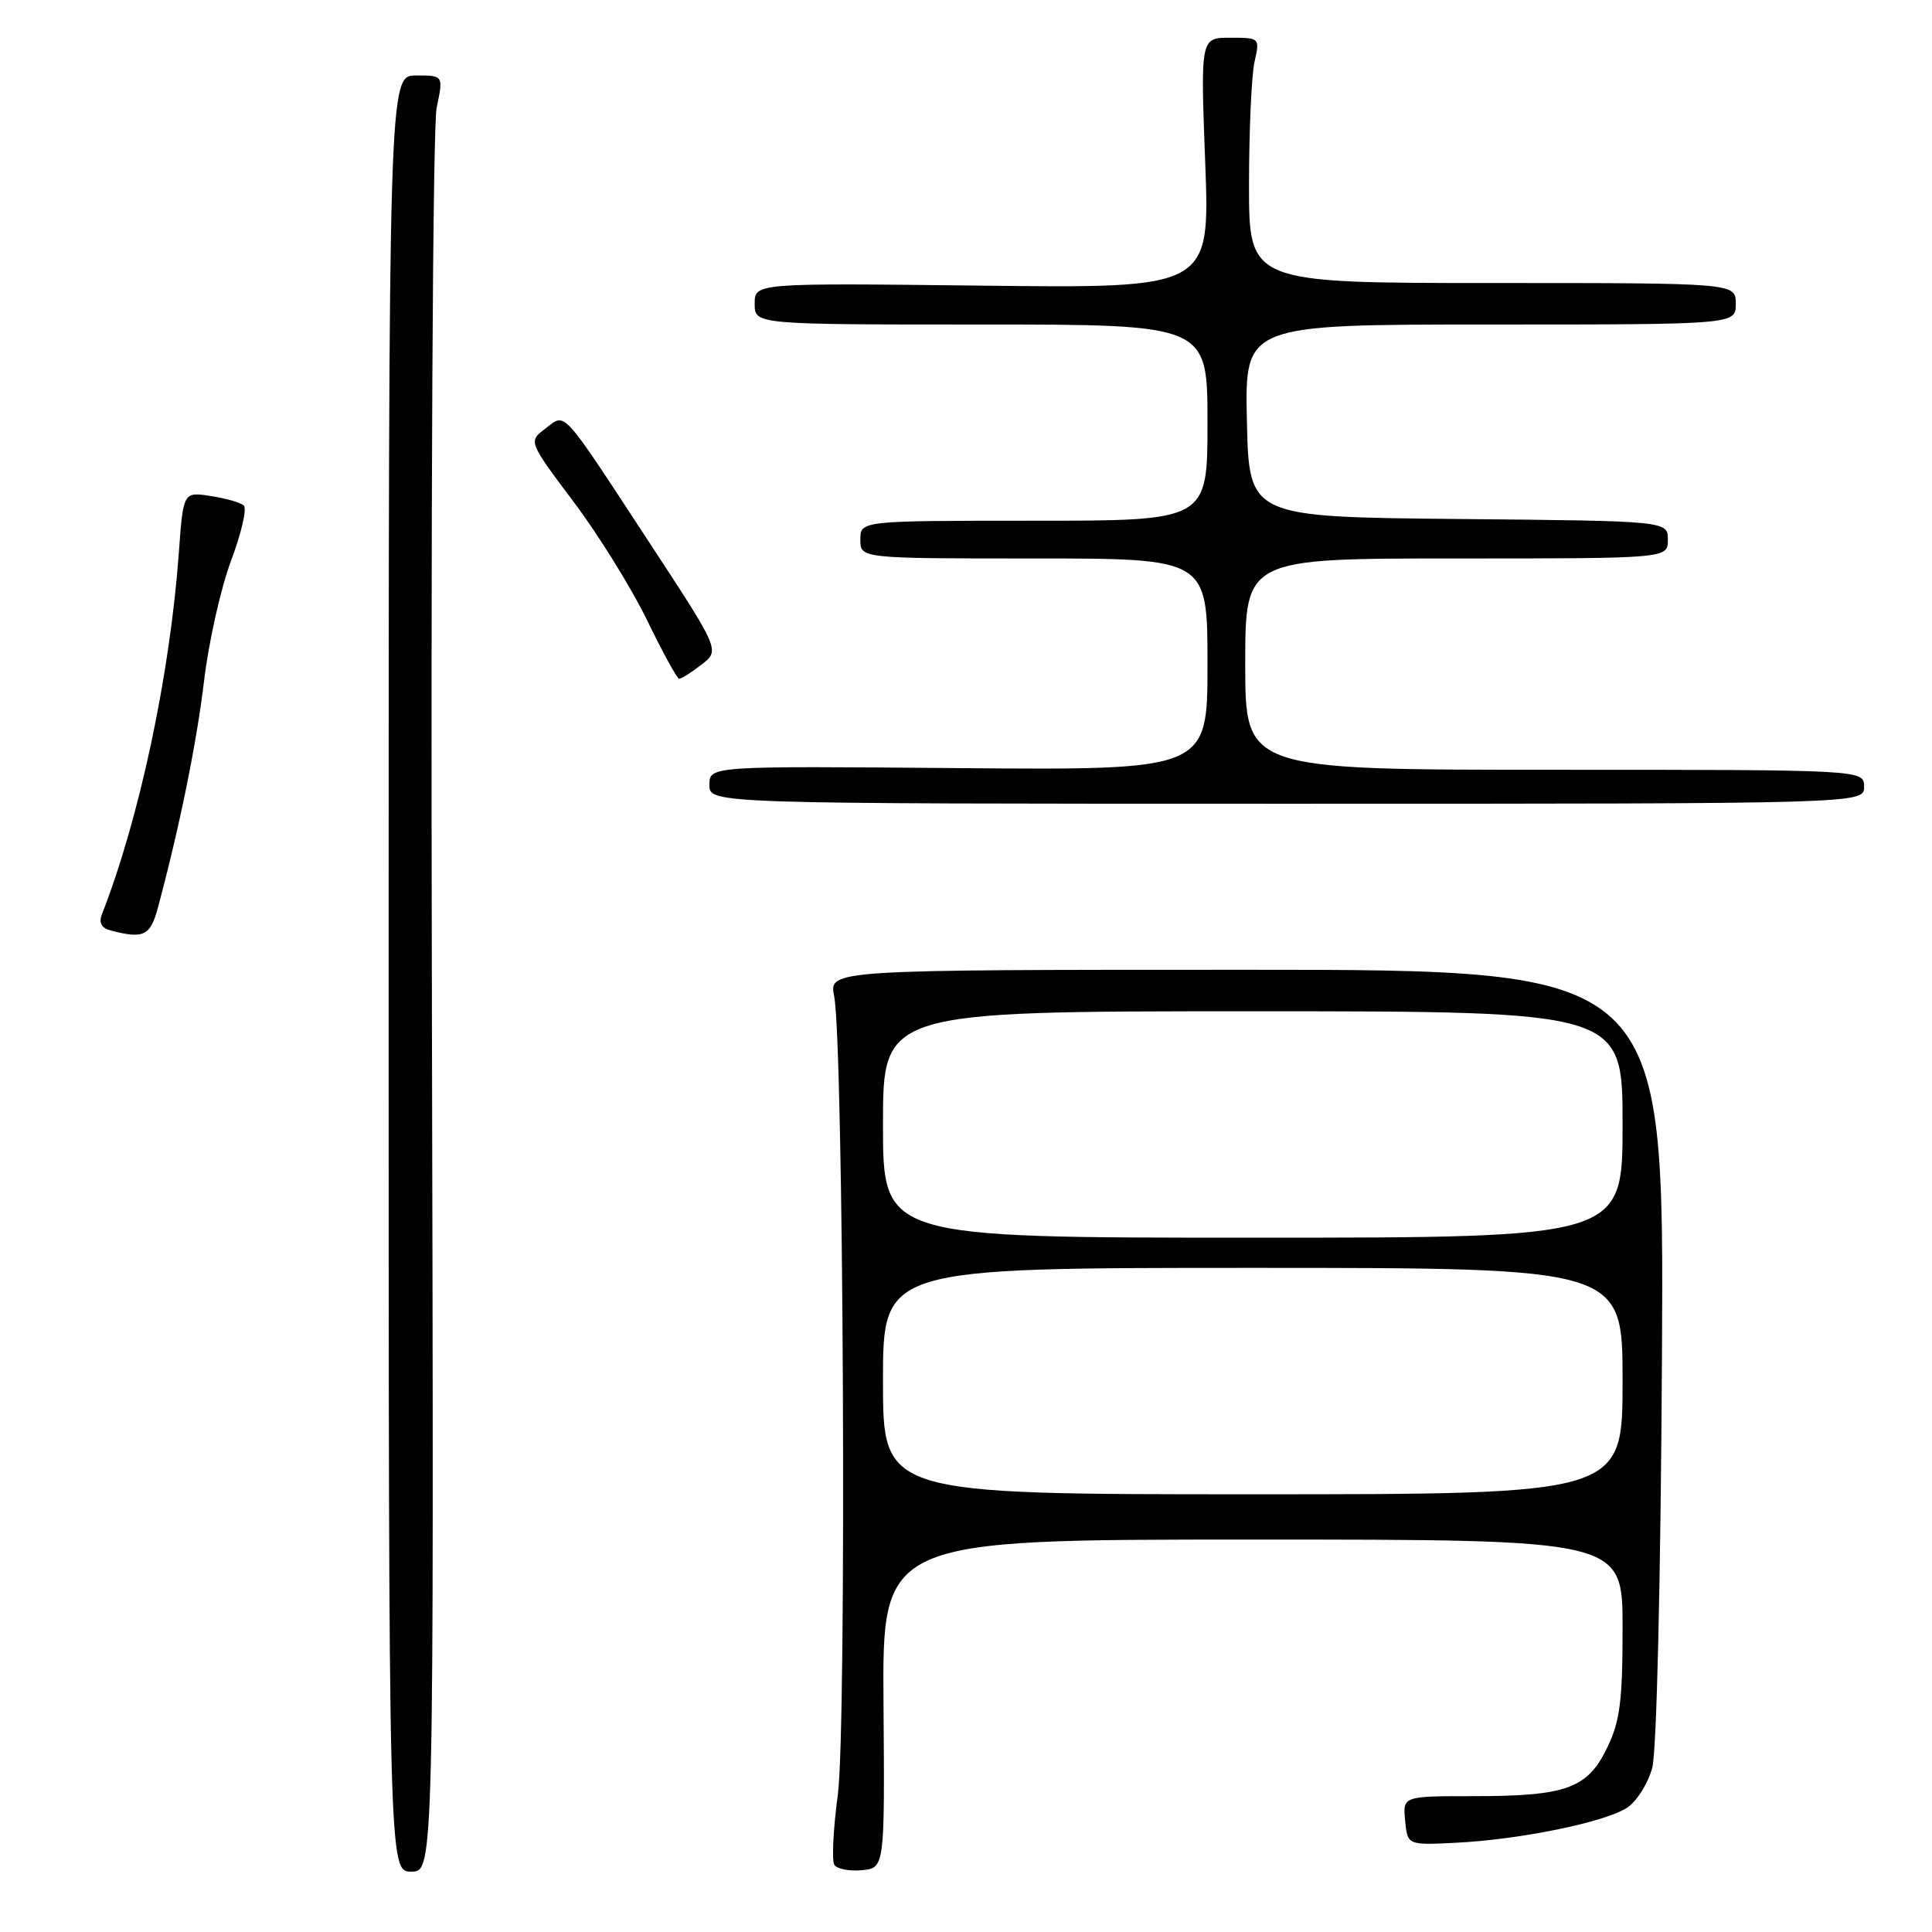 <?xml version="1.0" encoding="UTF-8" standalone="no"?>
<!DOCTYPE svg PUBLIC "-//W3C//DTD SVG 1.1//EN" "http://www.w3.org/Graphics/SVG/1.1/DTD/svg11.dtd" >
<svg xmlns="http://www.w3.org/2000/svg" xmlns:xlink="http://www.w3.org/1999/xlink" version="1.1" viewBox="0 0 256 256">
 <g >
 <path fill="currentColor"
d=" M 57.23 133.25 C 57.07 67.80 57.34 16.67 57.86 14.25 C 58.76 10.00 58.76 10.00 55.13 10.00 C 51.50 10.00 51.50 10.00 51.50 129.00 C 51.50 248.00 51.50 248.00 54.50 248.00 C 57.50 248.00 57.50 248.00 57.23 133.25 Z  M 117.07 225.75 C 116.90 204.00 116.90 204.00 165.95 204.00 C 215.00 204.00 215.00 204.00 215.00 215.68 C 215.00 225.42 214.66 228.07 212.95 231.60 C 210.35 236.98 207.54 238.00 195.29 238.00 C 185.87 238.00 185.87 238.00 186.19 241.25 C 186.50 244.50 186.50 244.50 193.00 244.17 C 201.49 243.74 212.67 241.45 215.60 239.53 C 216.88 238.69 218.37 236.32 218.93 234.25 C 219.52 232.04 220.05 209.62 220.22 179.50 C 220.50 128.50 220.50 128.50 165.17 128.50 C 109.84 128.50 109.84 128.50 110.53 132.00 C 111.78 138.37 112.20 228.86 111.02 237.78 C 110.41 242.33 110.20 246.52 110.55 247.09 C 110.90 247.65 112.55 247.97 114.21 247.81 C 117.23 247.50 117.23 247.50 117.07 225.75 Z  M 20.93 120.25 C 23.83 109.41 26.05 98.51 27.05 90.14 C 27.67 84.99 29.28 77.83 30.64 74.23 C 31.99 70.64 32.74 67.37 32.30 66.98 C 31.86 66.58 29.88 66.02 27.89 65.72 C 24.28 65.17 24.28 65.17 23.69 73.34 C 22.51 89.47 18.45 108.54 13.50 121.16 C 13.07 122.28 13.45 122.98 14.68 123.30 C 19.06 124.43 19.92 124.01 20.93 120.25 Z  M 247.00 104.25 C 247.00 102.00 247.00 102.00 206.00 102.00 C 165.00 102.00 165.00 102.00 165.00 88.00 C 165.00 74.00 165.00 74.00 193.00 74.00 C 221.00 74.00 221.00 74.00 221.00 71.52 C 221.00 69.03 221.00 69.03 193.25 68.77 C 165.50 68.50 165.50 68.50 165.22 55.75 C 164.94 43.00 164.94 43.00 197.47 43.00 C 230.00 43.00 230.00 43.00 230.00 40.25 C 230.00 37.50 230.00 37.50 197.75 37.50 C 165.50 37.50 165.50 37.50 165.50 24.50 C 165.50 17.35 165.83 10.04 166.22 8.25 C 166.95 5.01 166.94 5.00 163.01 5.00 C 159.07 5.00 159.07 5.00 159.70 21.60 C 160.32 38.20 160.32 38.20 130.16 37.85 C 100.00 37.50 100.00 37.50 100.00 40.25 C 100.00 43.00 100.00 43.00 130.00 43.00 C 160.00 43.00 160.00 43.00 160.00 56.00 C 160.00 69.00 160.00 69.00 137.00 69.00 C 114.00 69.00 114.00 69.00 114.00 71.50 C 114.00 74.00 114.00 74.00 137.00 74.00 C 160.00 74.00 160.00 74.00 160.00 88.03 C 160.00 102.05 160.00 102.05 127.00 101.78 C 94.00 101.50 94.00 101.50 94.00 104.00 C 94.00 106.50 94.00 106.50 170.50 106.50 C 247.00 106.50 247.00 106.50 247.00 104.25 Z  M 92.95 88.07 C 95.41 86.18 95.41 86.18 86.01 71.84 C 74.16 53.76 75.02 54.70 72.25 56.80 C 70.01 58.50 70.01 58.50 76.01 66.50 C 79.32 70.90 83.70 77.97 85.76 82.22 C 87.82 86.46 89.72 89.94 90.00 89.94 C 90.28 89.95 91.60 89.11 92.95 88.07 Z  M 117.00 183.00 C 117.00 168.00 117.00 168.00 166.00 168.00 C 215.00 168.00 215.00 168.00 215.00 183.00 C 215.00 198.00 215.00 198.00 166.00 198.00 C 117.00 198.00 117.00 198.00 117.00 183.00 Z  M 117.00 149.00 C 117.00 134.00 117.00 134.00 166.00 134.00 C 215.00 134.00 215.00 134.00 215.00 149.00 C 215.00 164.00 215.00 164.00 166.00 164.00 C 117.00 164.00 117.00 164.00 117.00 149.00 Z "/>
</g>
</svg>